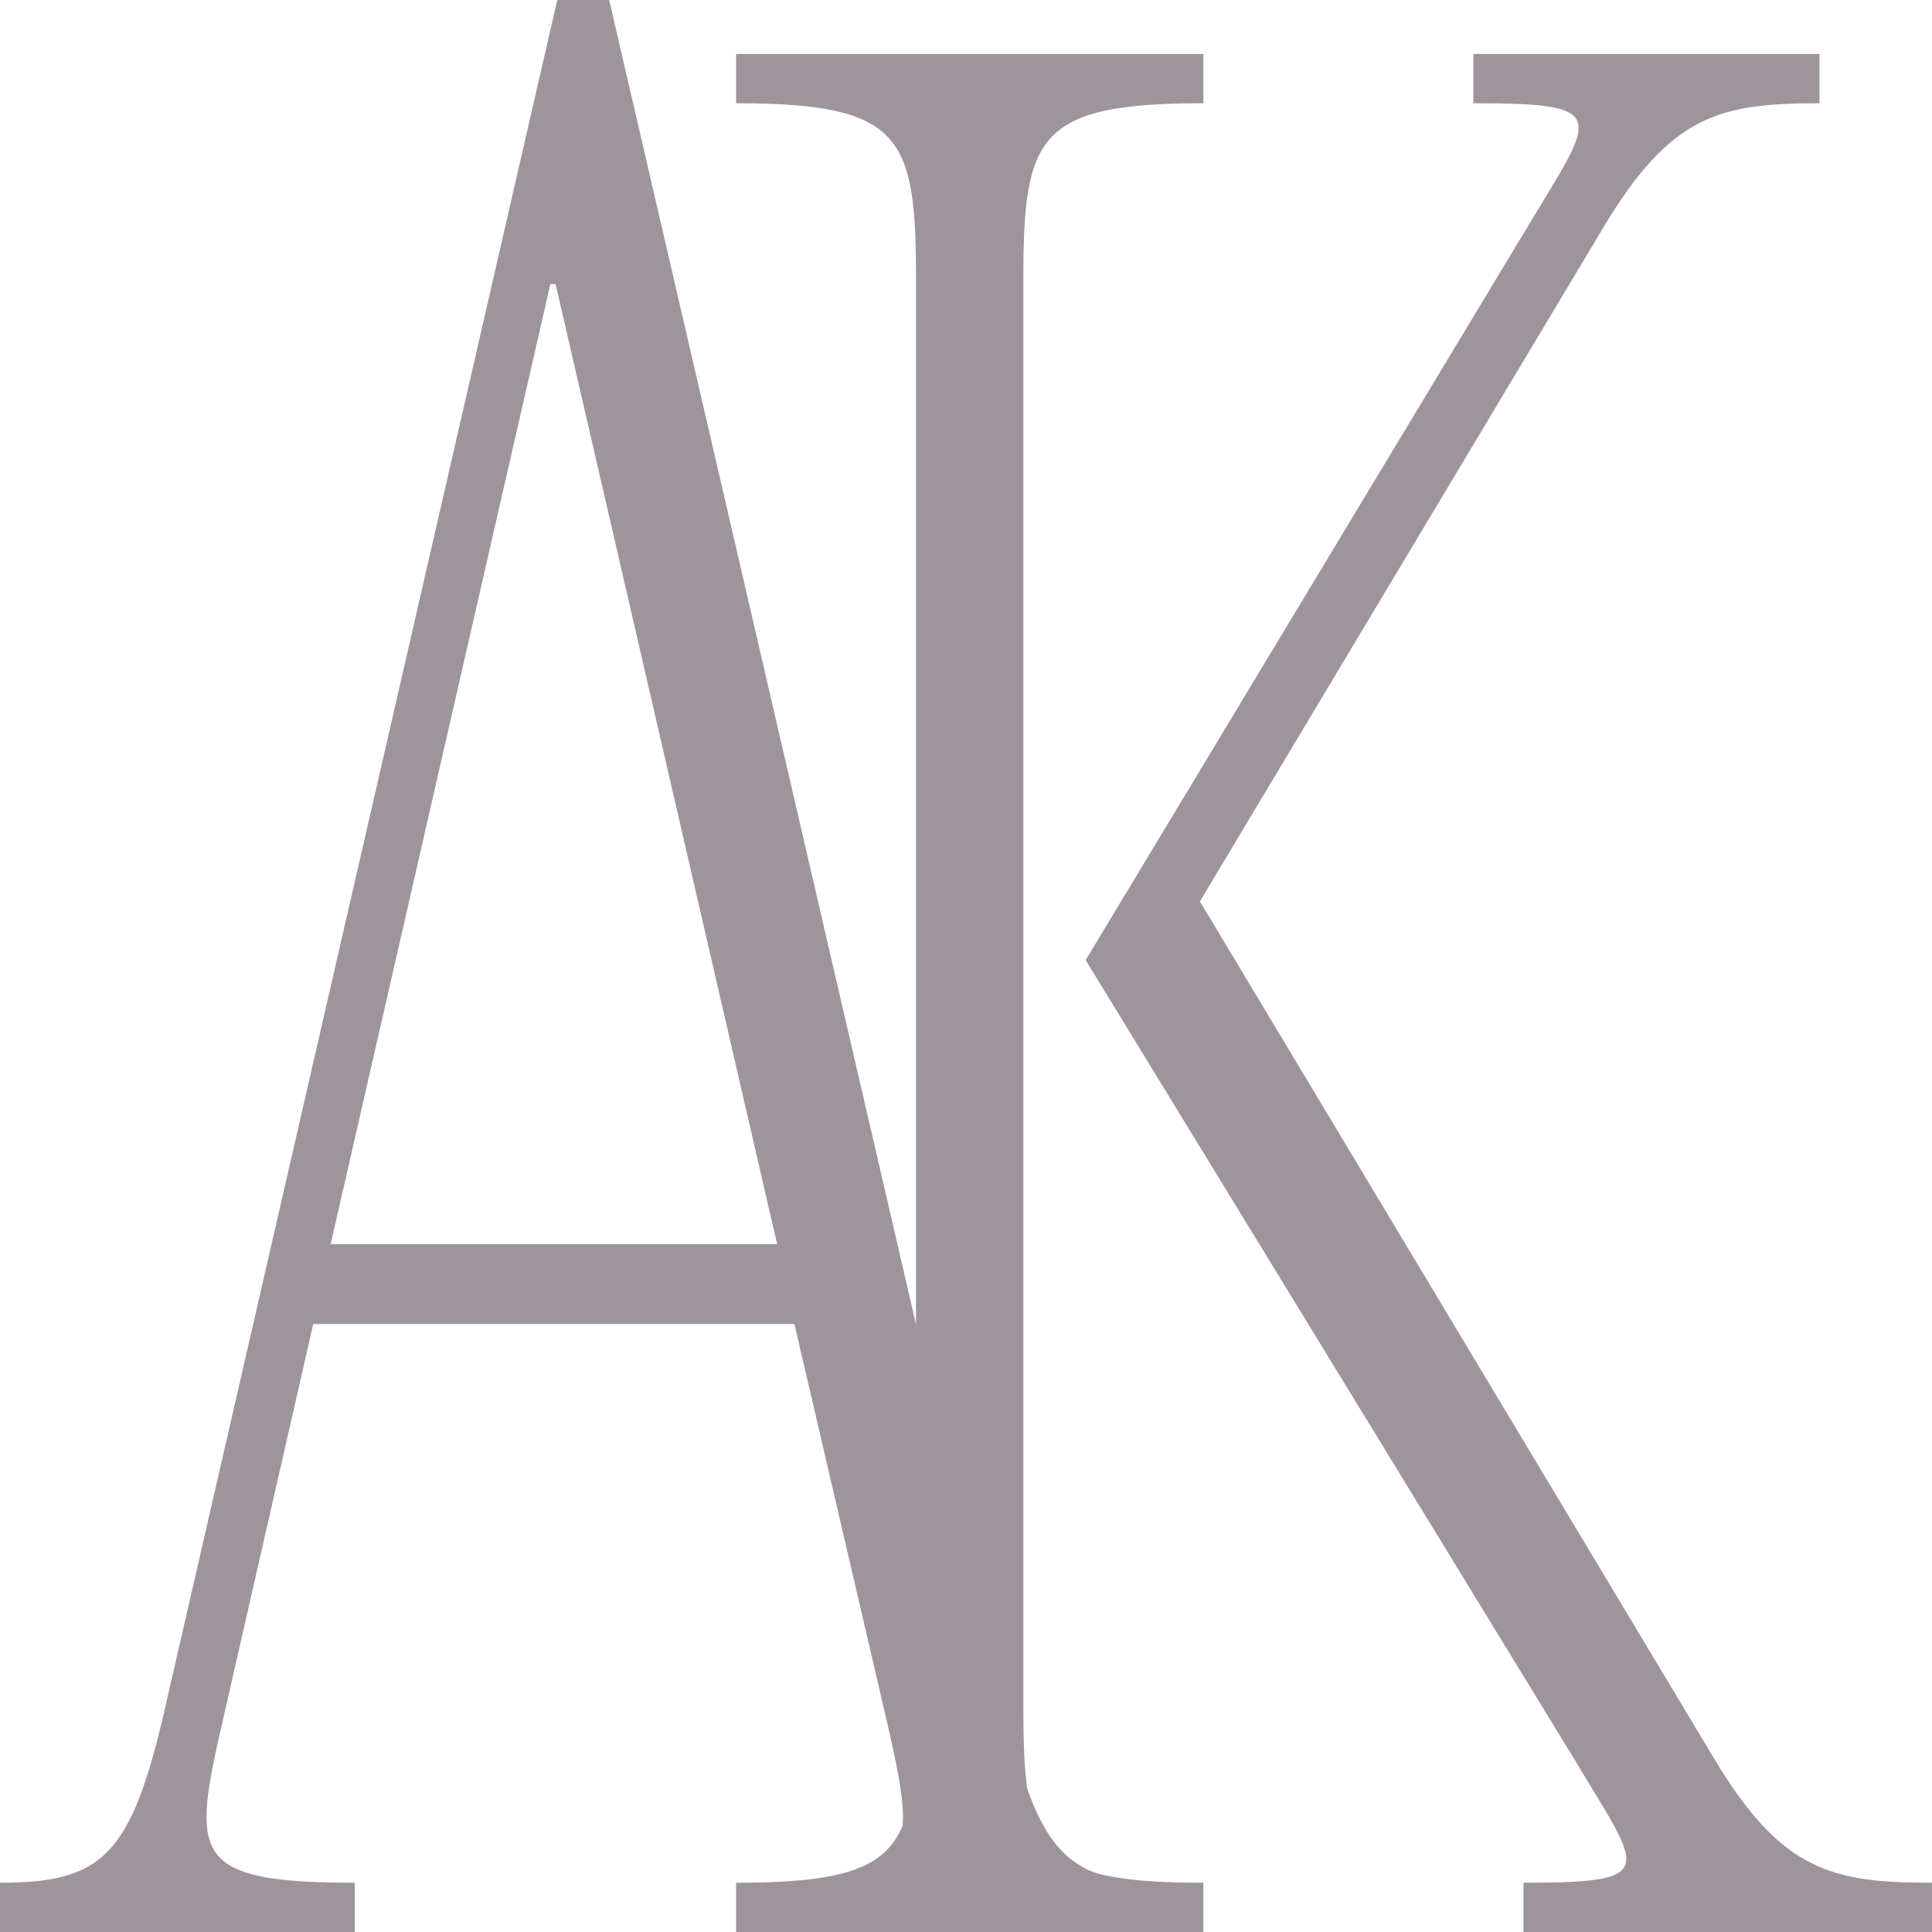 <svg width="16" height="16" viewBox="0 0 16 16" fill="none" xmlns="http://www.w3.org/2000/svg">
<path d="M8.342 14.231L5.045 0H4.615L1.347 14.231C1.075 15.378 0.831 15.592 0 15.592V16H2.938V15.592C1.562 15.592 1.591 15.358 1.849 14.231L2.594 10.965H6.579L7.339 14.231C7.597 15.358 7.625 15.592 6.264 15.592V16H9.689V15.592C8.858 15.592 8.614 15.378 8.342 14.231ZM2.738 10.304L4.558 2.352H4.601L6.436 10.304H2.738Z" fill="#9E949C"/>
<path d="M7.586 2.313V14.134C7.586 15.32 7.472 15.592 6.096 15.592V16H9.966V15.592C8.59 15.592 8.475 15.32 8.475 14.134V2.313C8.475 1.128 8.59 0.855 9.966 0.855V0.447H6.096V0.855C7.472 0.855 7.586 1.128 7.586 2.313ZM14.194 14.561L9.937 7.465L13.277 1.886C13.836 0.953 14.237 0.855 15.068 0.855V0.447H12.202V0.855C13.363 0.855 13.205 0.953 12.646 1.886L8.991 7.951L13.033 14.561C13.592 15.495 13.764 15.592 12.617 15.592V16H16V15.592C15.169 15.592 14.753 15.495 14.194 14.561Z" fill="#9E949C"/>
</svg>
